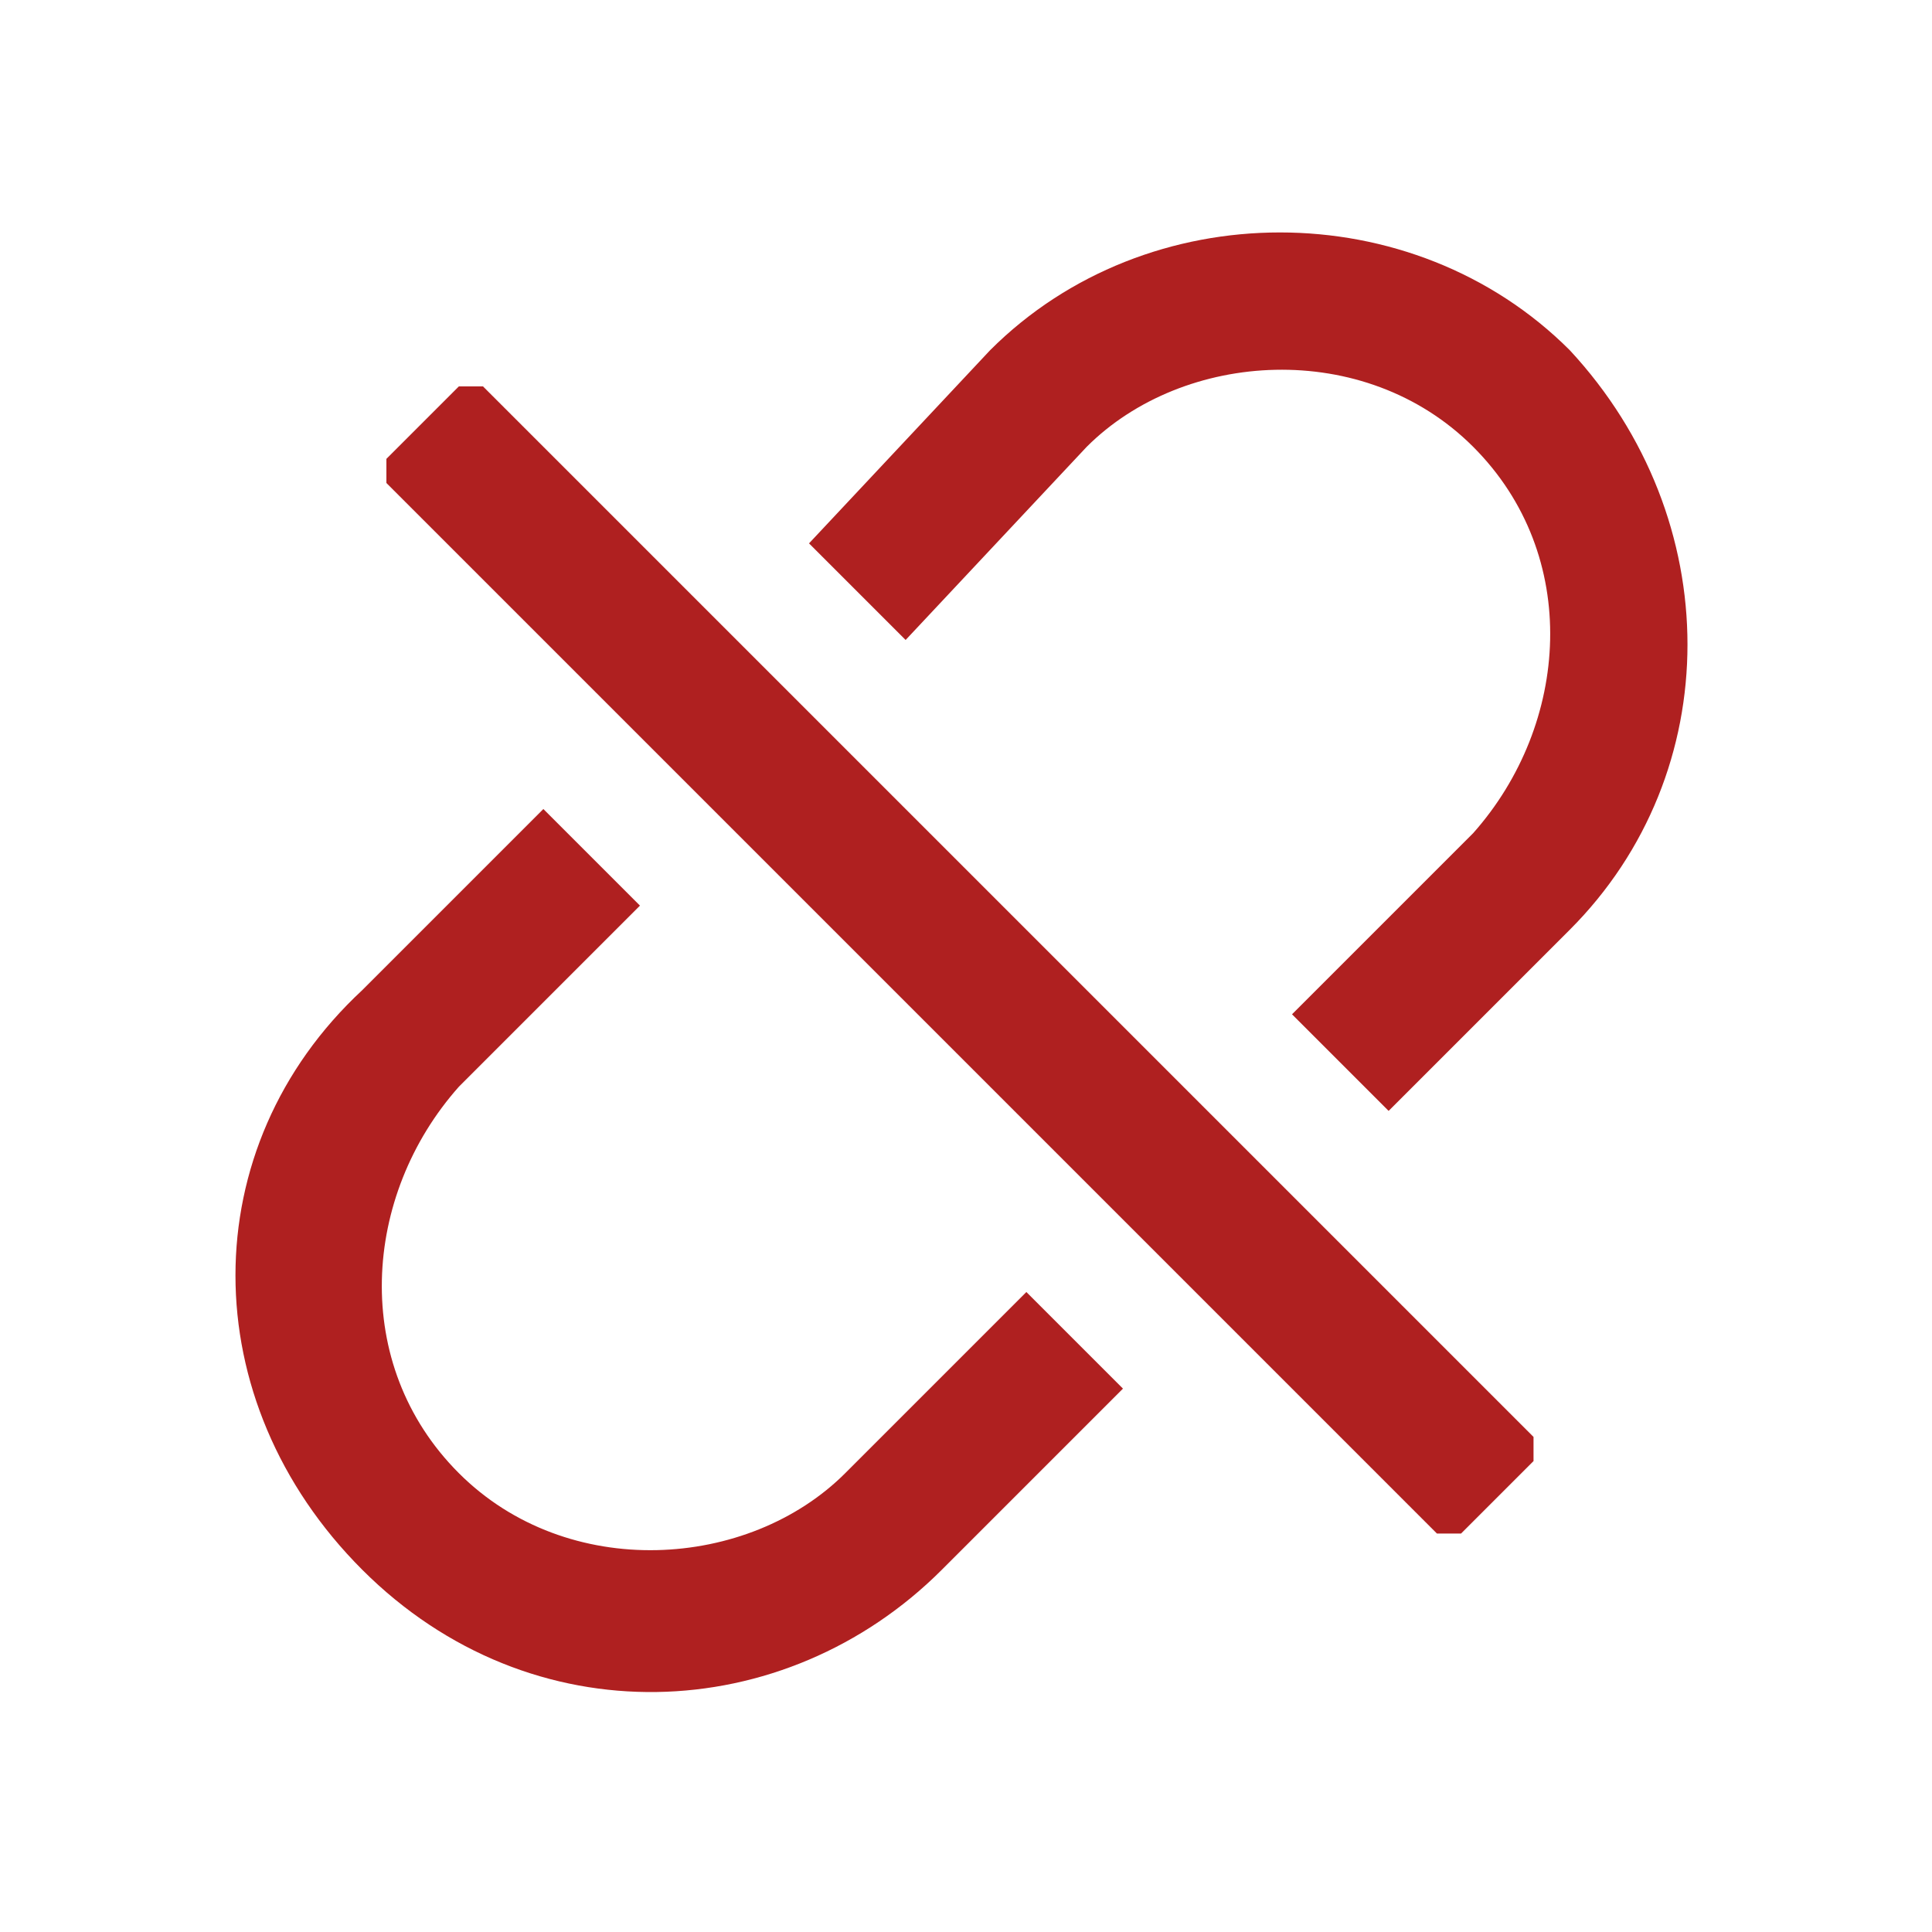 <?xml version="1.0" encoding="utf-8"?>
<!-- Generator: Adobe Illustrator 26.5.0, SVG Export Plug-In . SVG Version: 6.00 Build 0)  -->
<svg version="1.1" xmlns="http://www.w3.org/2000/svg" xmlns:xlink="http://www.w3.org/1999/xlink" x="0px" y="0px"
	 viewBox="0 0 16 16" style="enable-background:new 0 0 16 16;" xml:space="preserve">
<style type="text/css">
	.st0{display:none;}
	.st1{display:inline;}
	.st2{fill:#AF2020;}
	
		.st3{display:inline;fill:none;stroke:#FFFFFF;stroke-width:1.25;stroke-linecap:round;stroke-linejoin:round;stroke-miterlimit:133.333;}
	.st4{fill:#FFFFFF;stroke:#FFFFFF;stroke-width:0.5;stroke-miterlimit:10;}
</style>
<g id="Capa_2" class="st0">
	<rect class="st1" width="16" height="16"/>
</g>
<g id="Capa_1">
	<path class="st2" d="M13,2.9c-1.3-1.3-3.5-1.3-4.8,0L6.7,4.5l0.8,0.8L9,3.7c0.8-0.8,2.3-0.9,3.2,0c0.9,0.9,0.8,2.3,0,3.2l-1.5,1.5
		l0.8,0.8L13,7.7C14.3,6.4,14.3,4.3,13,2.9L13,2.9z M7,12.2c-0.8,0.8-2.3,0.9-3.2,0c-0.9-0.9-0.8-2.3,0-3.2l1.5-1.5L4.5,6.7L3,8.2
		C1.6,9.5,1.6,11.6,3,13s3.5,1.3,4.8,0l1.5-1.5l-0.8-0.8L7,12.2z M4,3.2c0,0-0.1,0-0.2,0L3.2,3.8c0,0,0,0.1,0,0.2l8.7,8.7
		c0,0,0.1,0,0.2,0l0.6-0.6c0,0,0-0.1,0-0.2L4,3.2z"/>
</g>
<g id="Capa_3" class="st0">
	<path class="st3" d="M7.9,2.7H5.4c-1,0-1.5,0-1.9,0.2C3.1,3,2.9,3.3,2.7,3.6C2.5,4,2.5,4.5,2.5,5.5v5c0,1,0,1.5,0.2,1.9
		c0.2,0.3,0.4,0.6,0.8,0.8c0.4,0.2,0.9,0.2,1.9,0.2h5c1,0,1.5,0,1.9-0.2c0.3-0.2,0.6-0.4,0.8-0.8c0.2-0.4,0.2-0.9,0.2-1.9V8"/>
	<path class="st3" d="M5,10.8h1c0.3,0,0.4,0,0.6,0c0.1,0,0.2-0.1,0.3-0.1c0.1-0.1,0.2-0.2,0.4-0.4l5.7-5.7c0.5-0.5,0.5-1.3,0-1.8
		c-0.5-0.5-1.3-0.5-1.8,0L5.6,8.4C5.4,8.6,5.3,8.7,5.2,8.8C5.2,9,5.1,9.1,5.1,9.2c0,0.1,0,0.3,0,0.6V10.8z"/>
</g>
<g id="Capa_4" class="st0">
	<g class="st1">
		<g>
			<g>
				<path class="st4" d="M4.7,13.2c-0.8,0-1.7-0.5-1.7-1.5V4.3c0-0.9,0.6-1.5,1.4-1.5h5L8.3,3.9C8.1,4,8.1,4.2,8.3,4.3
					c0.1,0.1,0.3,0.1,0.5,0c0,0,0,0,0,0l1.6-1.6c0.1-0.1,0.1-0.3,0-0.5L8.7,0.6c-0.1-0.1-0.3-0.1-0.5,0c-0.1,0.1-0.1,0.3,0,0.5
					l1.1,1.1h-5C3.2,2.1,2.3,3,2.3,4.3v7.4c0,1.2,1,2.2,2.4,2.2c0.2,0,0.3-0.1,0.3-0.3C5,13.4,4.8,13.2,4.7,13.2z"/>
				<path class="st4" d="M11.7,2.1c-0.2,0-0.3,0.1-0.3,0.3c0,0.2,0.1,0.3,0.3,0.3c0.9,0,1.4,0.5,1.4,1.4v7.4c0,0.8-0.4,1.6-1.4,1.6
					H7.3l1.1-1.1c0.1-0.1,0.1-0.3,0-0.5c-0.1-0.1-0.3-0.1-0.5,0l-1.6,1.6c-0.1,0.1-0.1,0.3,0,0.5l1.6,1.6c0.1,0.1,0.3,0.1,0.5,0
					c0.1-0.1,0.1-0.3,0-0.5l-1.1-1.1h4.3c1.2,0,2.1-0.9,2.1-2.3V4.2C13.7,2.9,12.9,2.1,11.7,2.1z"/>
			</g>
		</g>
	</g>
</g>
</svg>
